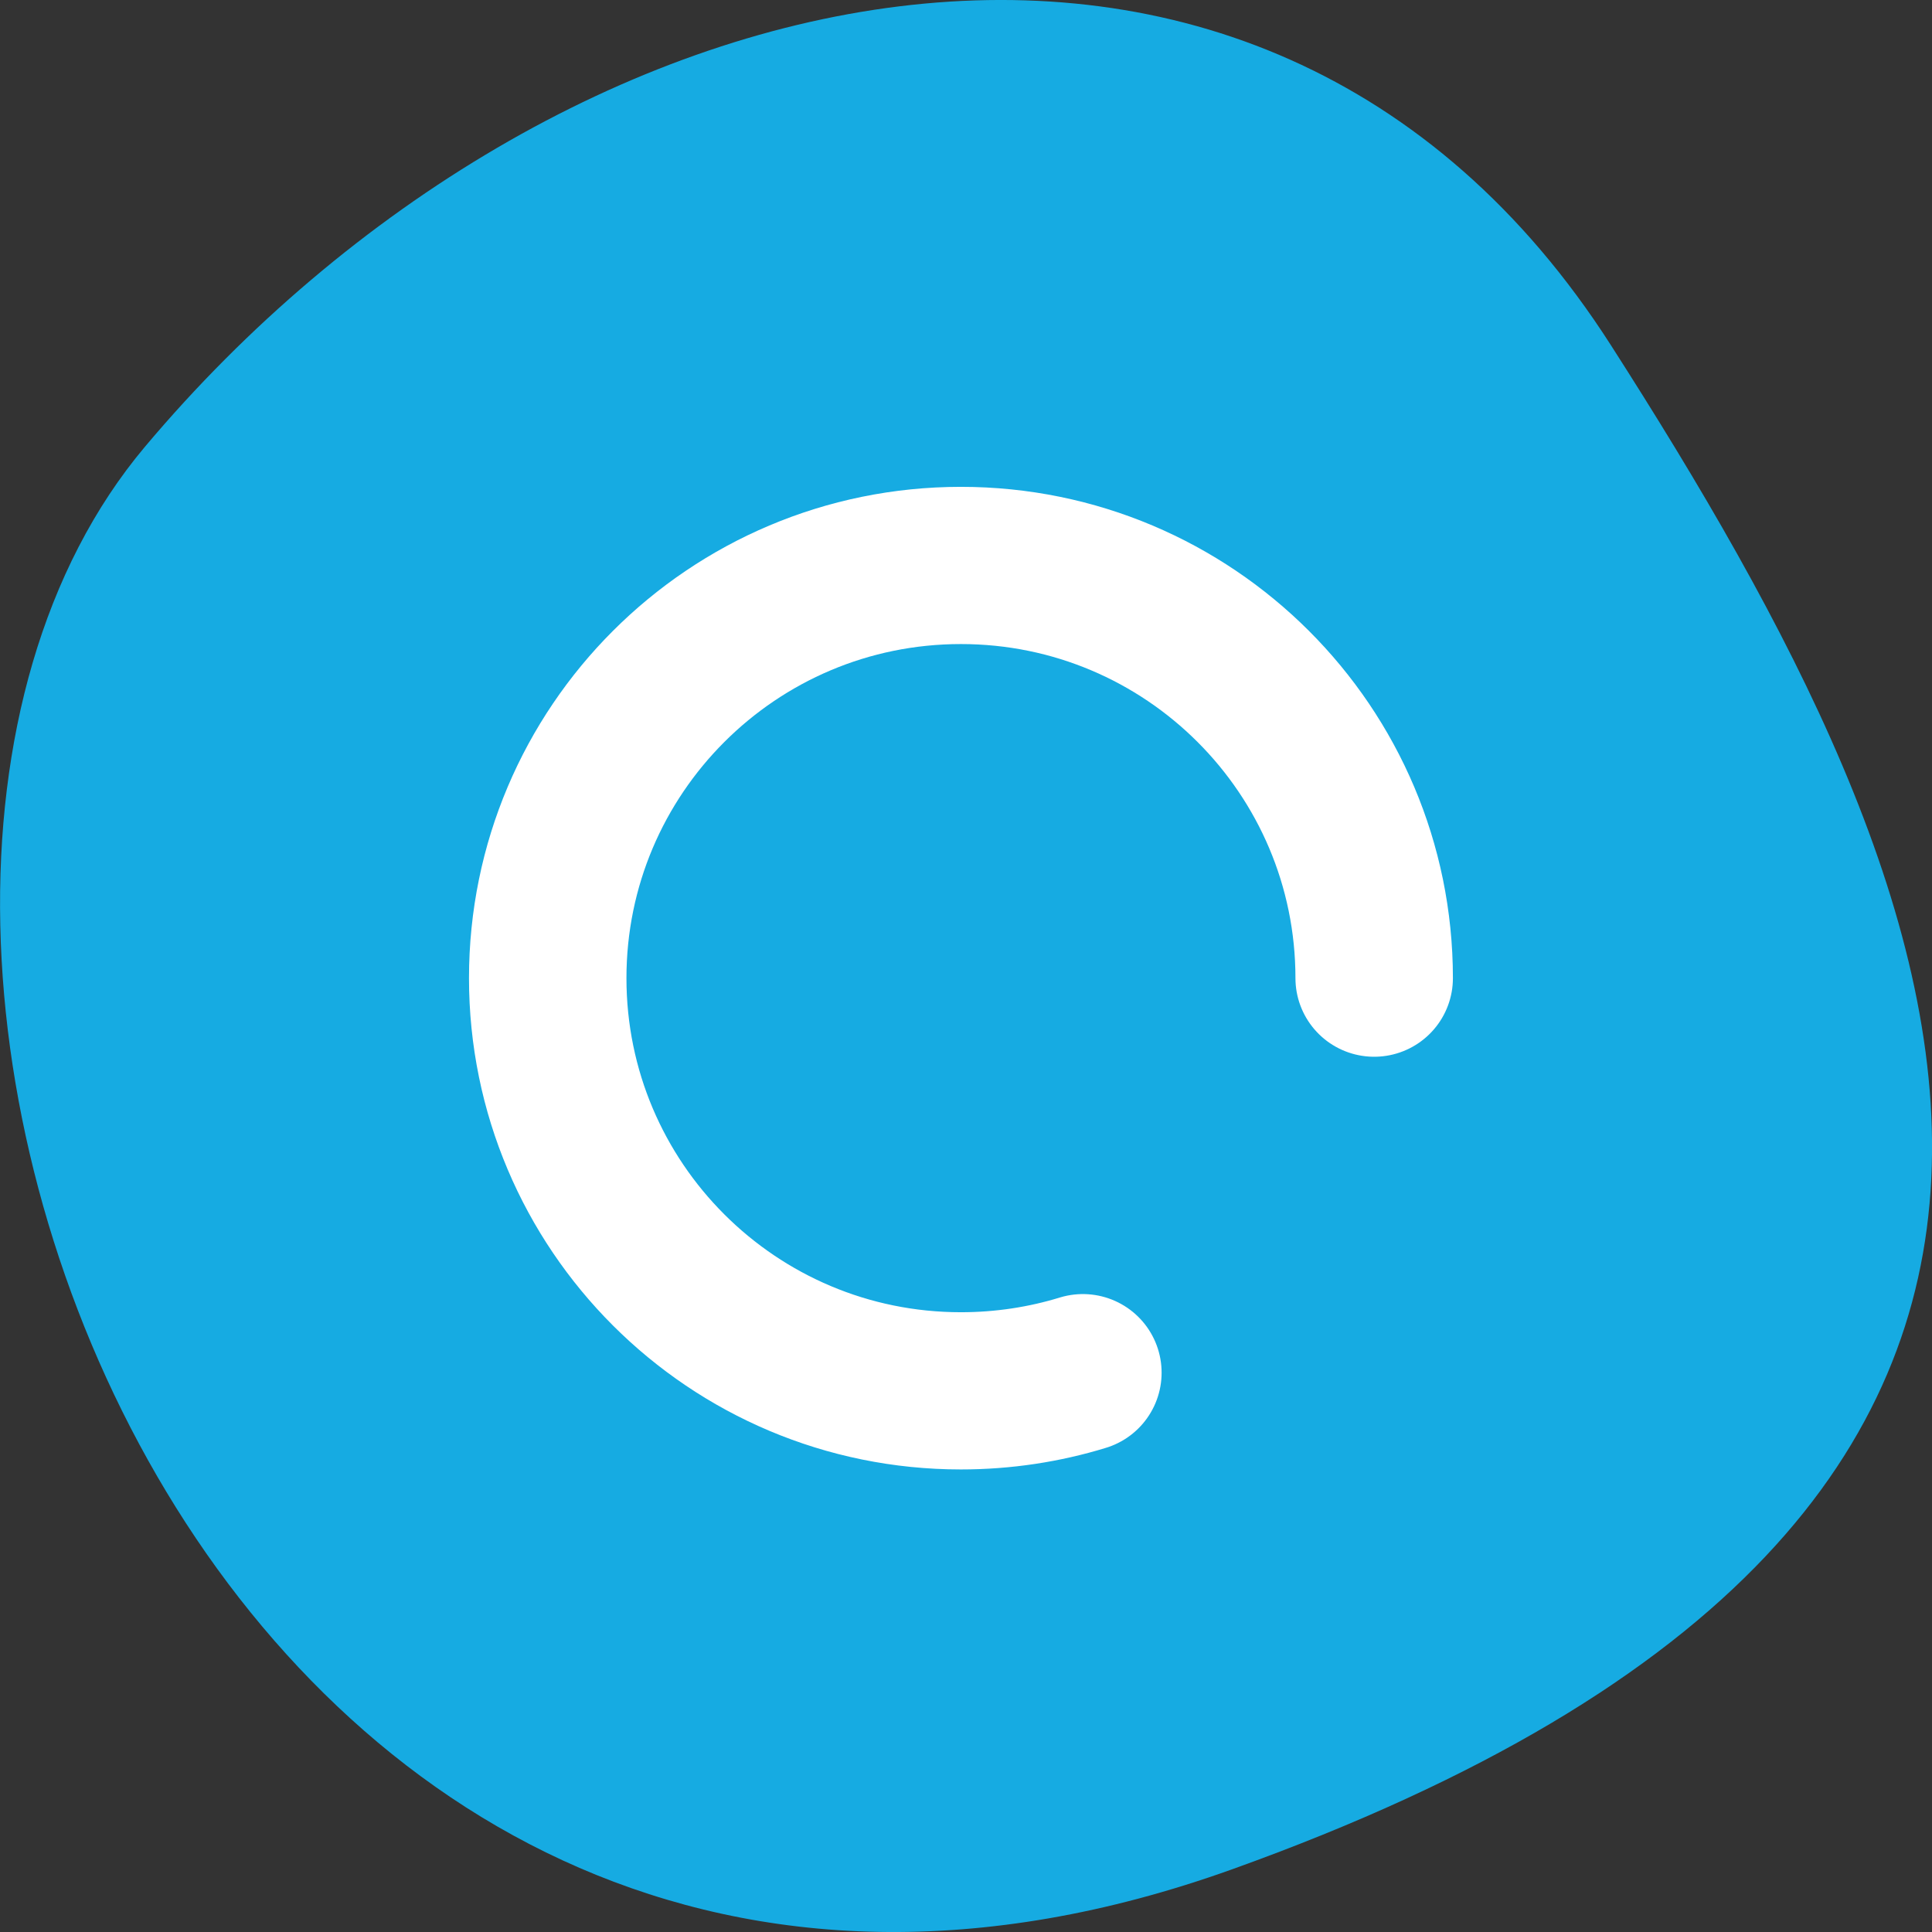
<svg xmlns="http://www.w3.org/2000/svg" xmlns:xlink="http://www.w3.org/1999/xlink" width="32px" height="32px" viewBox="0 0 32 32" version="1.1">
<rect x="0" y="0" width="32" height="32" fill="#333333" stroke="none"/>
<g id="surface1">
<path style=" stroke:none;fill-rule:nonzero;fill:rgb(8.627%,67.059%,88.627%);fill-opacity:1;" d="M 20.398 30.965 C 3.723 36.938 -4.387 15.469 2.402 7.398 C 9.191 -0.668 20.824 -3.422 26.68 5.715 C 32.535 14.852 37.074 24.988 20.398 30.965 Z M 20.398 30.965 "/>
<path style="fill:none;stroke-width:4;stroke-linecap:round;stroke-linejoin:miter;stroke:rgb(100%,100%,100%);stroke-opacity:1;stroke-miterlimit:10;" d="M 27.144 34.006 C 26.168 34.306 25.125 34.468 24.046 34.468 C 18.246 34.468 13.549 29.77 13.549 23.968 C 13.549 18.172 18.246 13.468 24.046 13.468 C 29.847 13.468 34.544 18.172 34.544 23.968 " transform="matrix(0.652,0,0,0.651,0.238,0.598)"/>
</g>
</svg>
